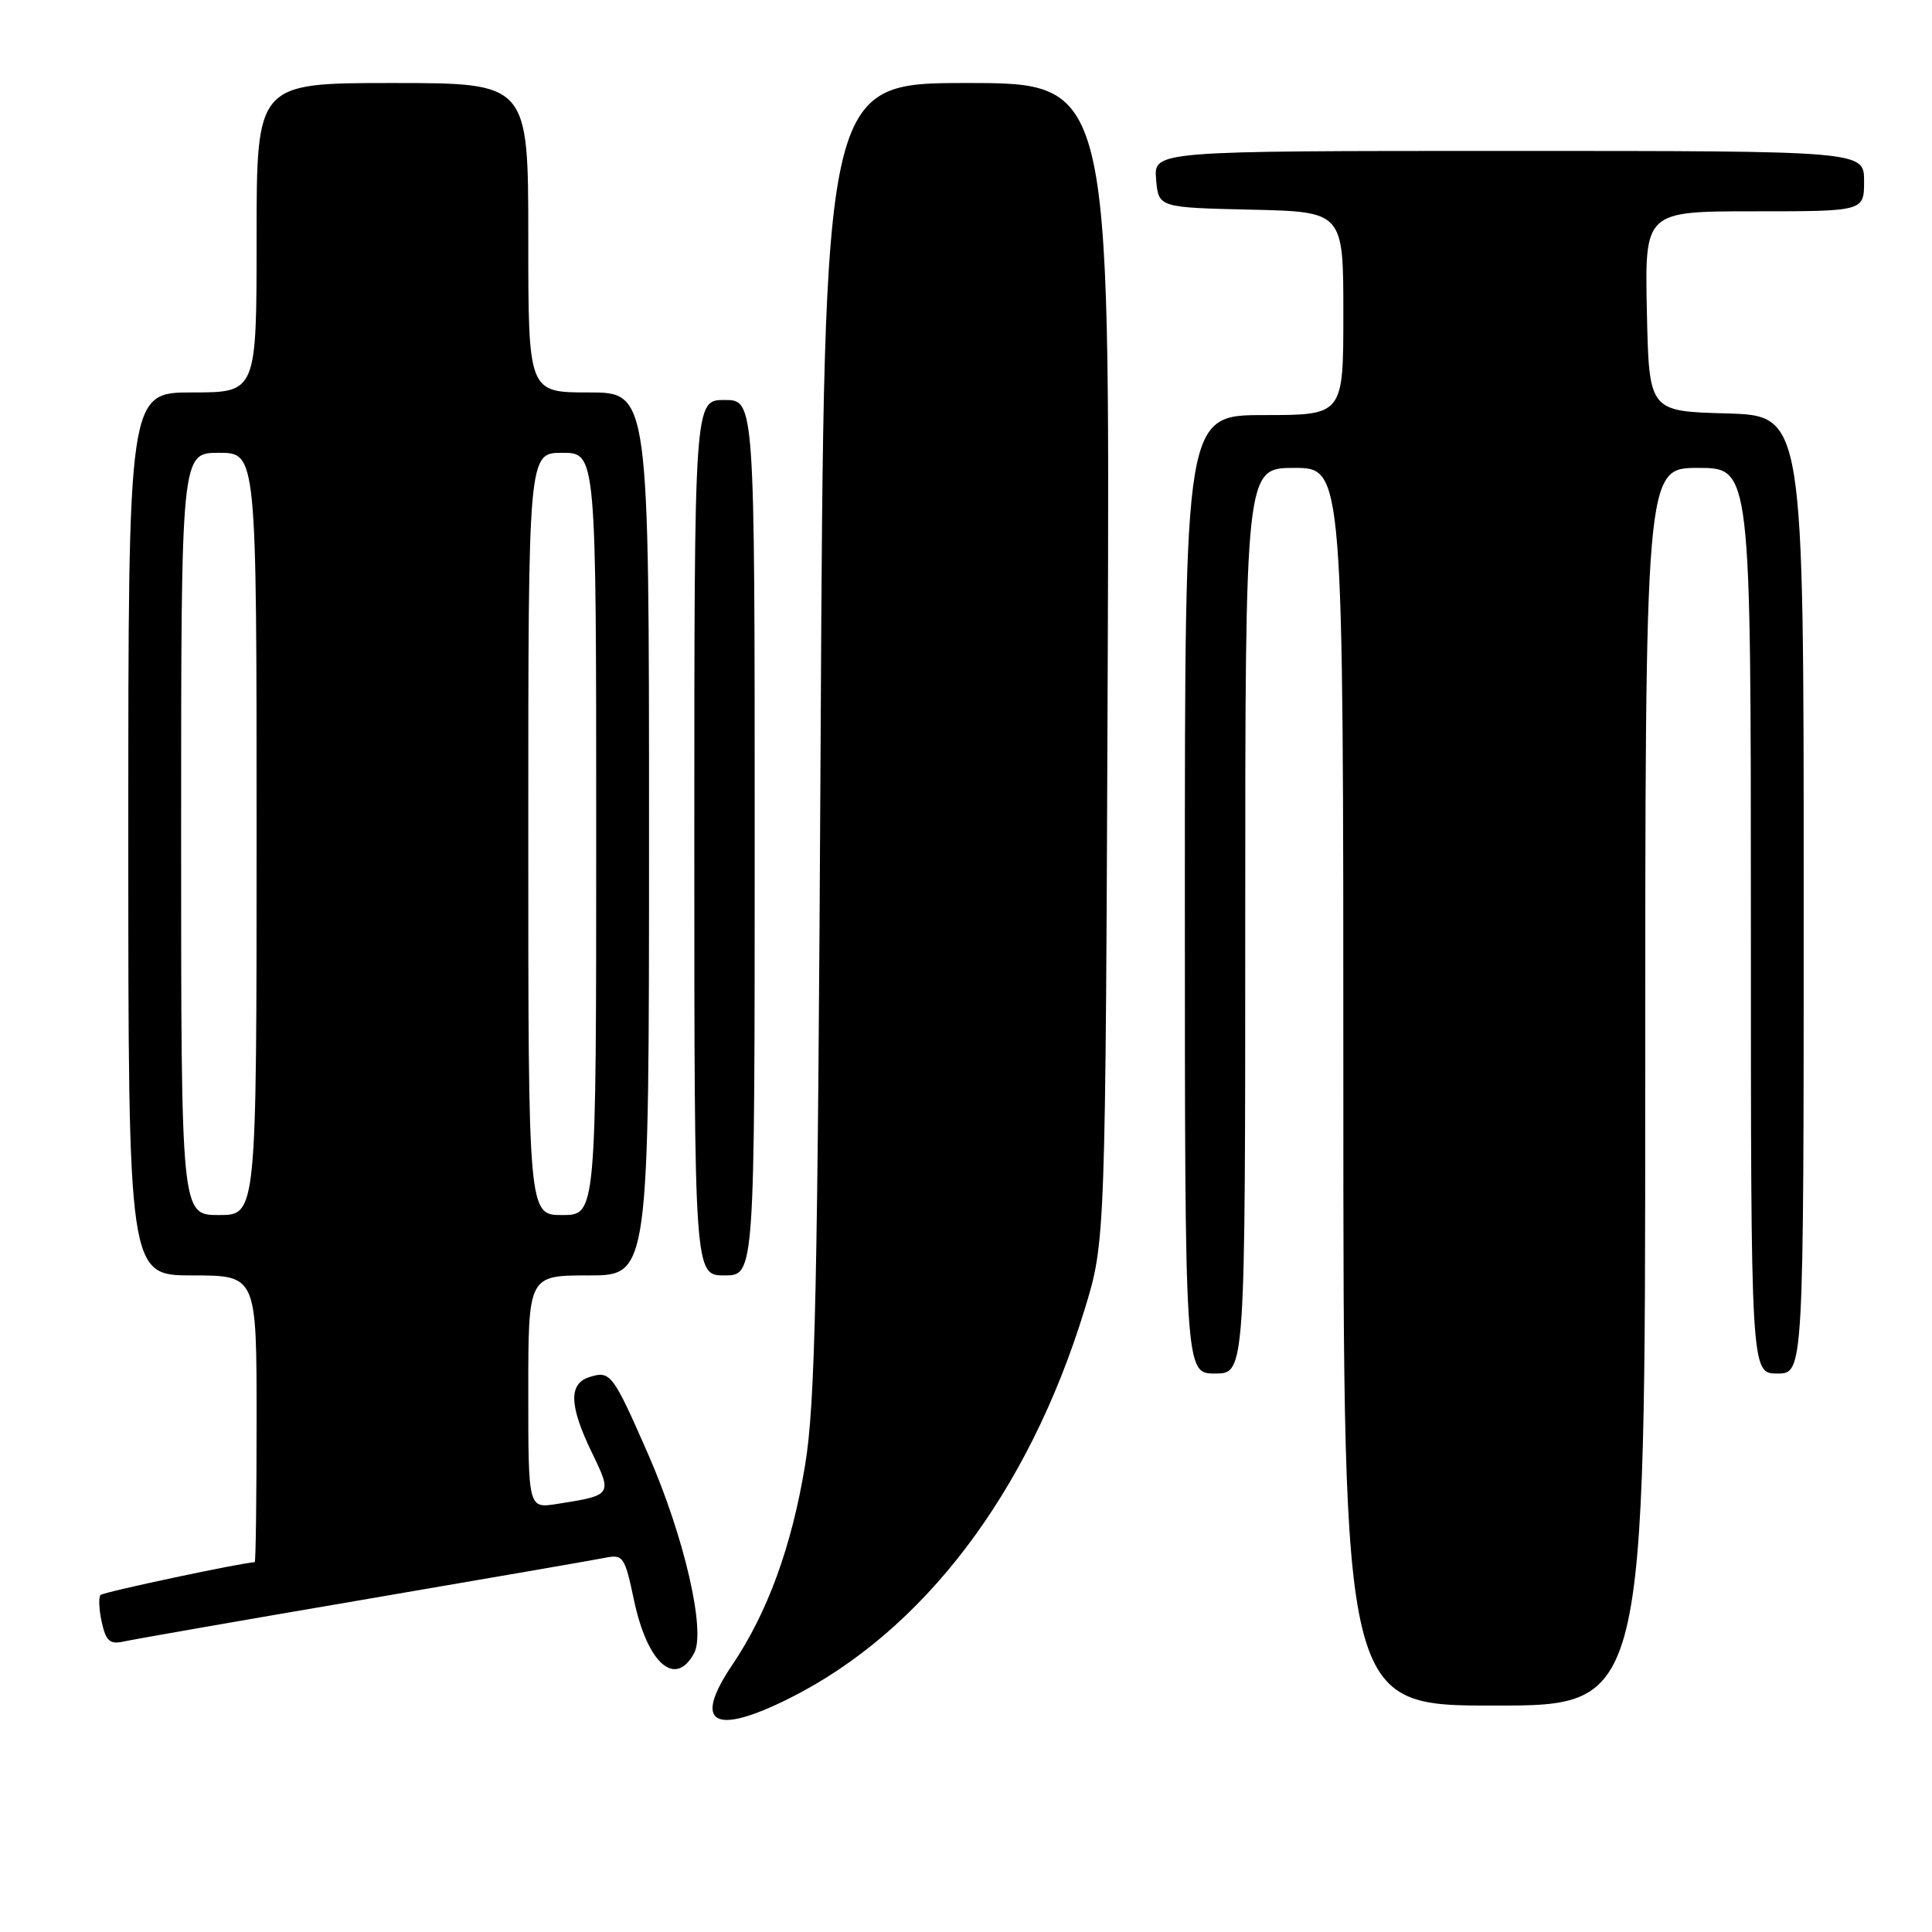<?xml version="1.0" encoding="UTF-8" standalone="no"?>
<!DOCTYPE svg PUBLIC "-//W3C//DTD SVG 1.1//EN" "http://www.w3.org/Graphics/SVG/1.1/DTD/svg11.dtd" >
<svg xmlns="http://www.w3.org/2000/svg" xmlns:xlink="http://www.w3.org/1999/xlink" version="1.1" viewBox="0 0 256 256">
 <g >
 <path fill="currentColor"
d=" M 104.59 225.04 C 122.32 216.18 136.28 197.79 143.72 173.50 C 146.48 164.50 146.48 164.50 146.78 87.75 C 147.07 11.00 147.07 11.00 128.13 11.00 C 109.19 11.00 109.19 11.00 108.74 97.75 C 108.35 171.16 108.03 185.99 106.67 194.19 C 104.89 204.97 101.70 213.69 97.01 220.64 C 91.76 228.42 94.57 230.05 104.59 225.04 Z  M 218.00 144.00 C 218.00 62.00 218.00 62.00 225.00 62.00 C 232.00 62.00 232.00 62.00 232.00 122.00 C 232.00 182.00 232.00 182.00 235.50 182.00 C 239.00 182.00 239.00 182.00 239.00 118.53 C 239.00 55.07 239.00 55.07 228.75 54.78 C 218.50 54.50 218.50 54.50 218.22 41.25 C 217.94 28.00 217.94 28.00 232.47 28.00 C 247.00 28.00 247.00 28.00 247.00 24.00 C 247.00 20.00 247.00 20.00 199.94 20.00 C 152.88 20.00 152.88 20.00 153.19 23.75 C 153.50 27.50 153.50 27.50 165.75 27.78 C 178.00 28.06 178.00 28.06 178.00 41.53 C 178.00 55.00 178.00 55.00 167.50 55.00 C 157.00 55.00 157.00 55.00 157.00 118.50 C 157.00 182.00 157.00 182.00 161.00 182.00 C 165.00 182.00 165.00 182.00 165.00 122.00 C 165.00 62.00 165.00 62.00 171.50 62.00 C 178.00 62.00 178.00 62.00 178.00 144.00 C 178.00 226.00 178.00 226.00 198.00 226.00 C 218.00 226.00 218.00 226.00 218.00 144.00 Z  M 91.98 219.04 C 93.55 216.10 90.65 203.57 85.87 192.66 C 81.19 181.99 80.88 181.59 78.10 182.47 C 75.32 183.35 75.42 186.27 78.44 192.50 C 81.16 198.11 81.14 198.13 73.75 199.29 C 70.00 199.87 70.00 199.87 70.00 184.44 C 70.00 169.00 70.00 169.00 78.00 169.00 C 86.00 169.00 86.00 169.00 86.00 110.50 C 86.00 52.00 86.00 52.00 78.00 52.00 C 70.00 52.00 70.00 52.00 70.00 31.50 C 70.00 11.00 70.00 11.00 52.00 11.00 C 34.00 11.00 34.00 11.00 34.00 31.50 C 34.00 52.00 34.00 52.00 25.50 52.00 C 17.00 52.00 17.00 52.00 17.00 110.50 C 17.00 169.00 17.00 169.00 25.50 169.00 C 34.00 169.00 34.00 169.00 34.00 188.00 C 34.00 198.45 33.89 207.00 33.75 207.00 C 32.22 207.02 13.71 210.95 13.33 211.34 C 13.04 211.62 13.11 213.24 13.48 214.93 C 14.03 217.43 14.56 217.91 16.33 217.52 C 17.52 217.25 31.77 214.76 48.00 211.99 C 64.22 209.22 78.67 206.71 80.10 206.43 C 82.58 205.93 82.77 206.20 84.01 212.04 C 85.79 220.45 89.49 223.69 91.98 219.04 Z  M 100.00 111.00 C 100.00 53.00 100.00 53.00 96.00 53.00 C 92.00 53.00 92.00 53.00 92.00 111.00 C 92.00 169.00 92.00 169.00 96.00 169.00 C 100.00 169.00 100.00 169.00 100.00 111.00 Z  M 24.00 110.50 C 24.00 60.00 24.00 60.00 29.00 60.00 C 34.00 60.00 34.00 60.00 34.00 110.50 C 34.00 161.00 34.00 161.00 29.00 161.00 C 24.00 161.00 24.00 161.00 24.00 110.50 Z  M 70.00 110.50 C 70.00 60.00 70.00 60.00 74.50 60.00 C 79.00 60.00 79.00 60.00 79.00 110.50 C 79.00 161.00 79.00 161.00 74.50 161.00 C 70.00 161.00 70.00 161.00 70.00 110.50 Z "/>
</g>
</svg>